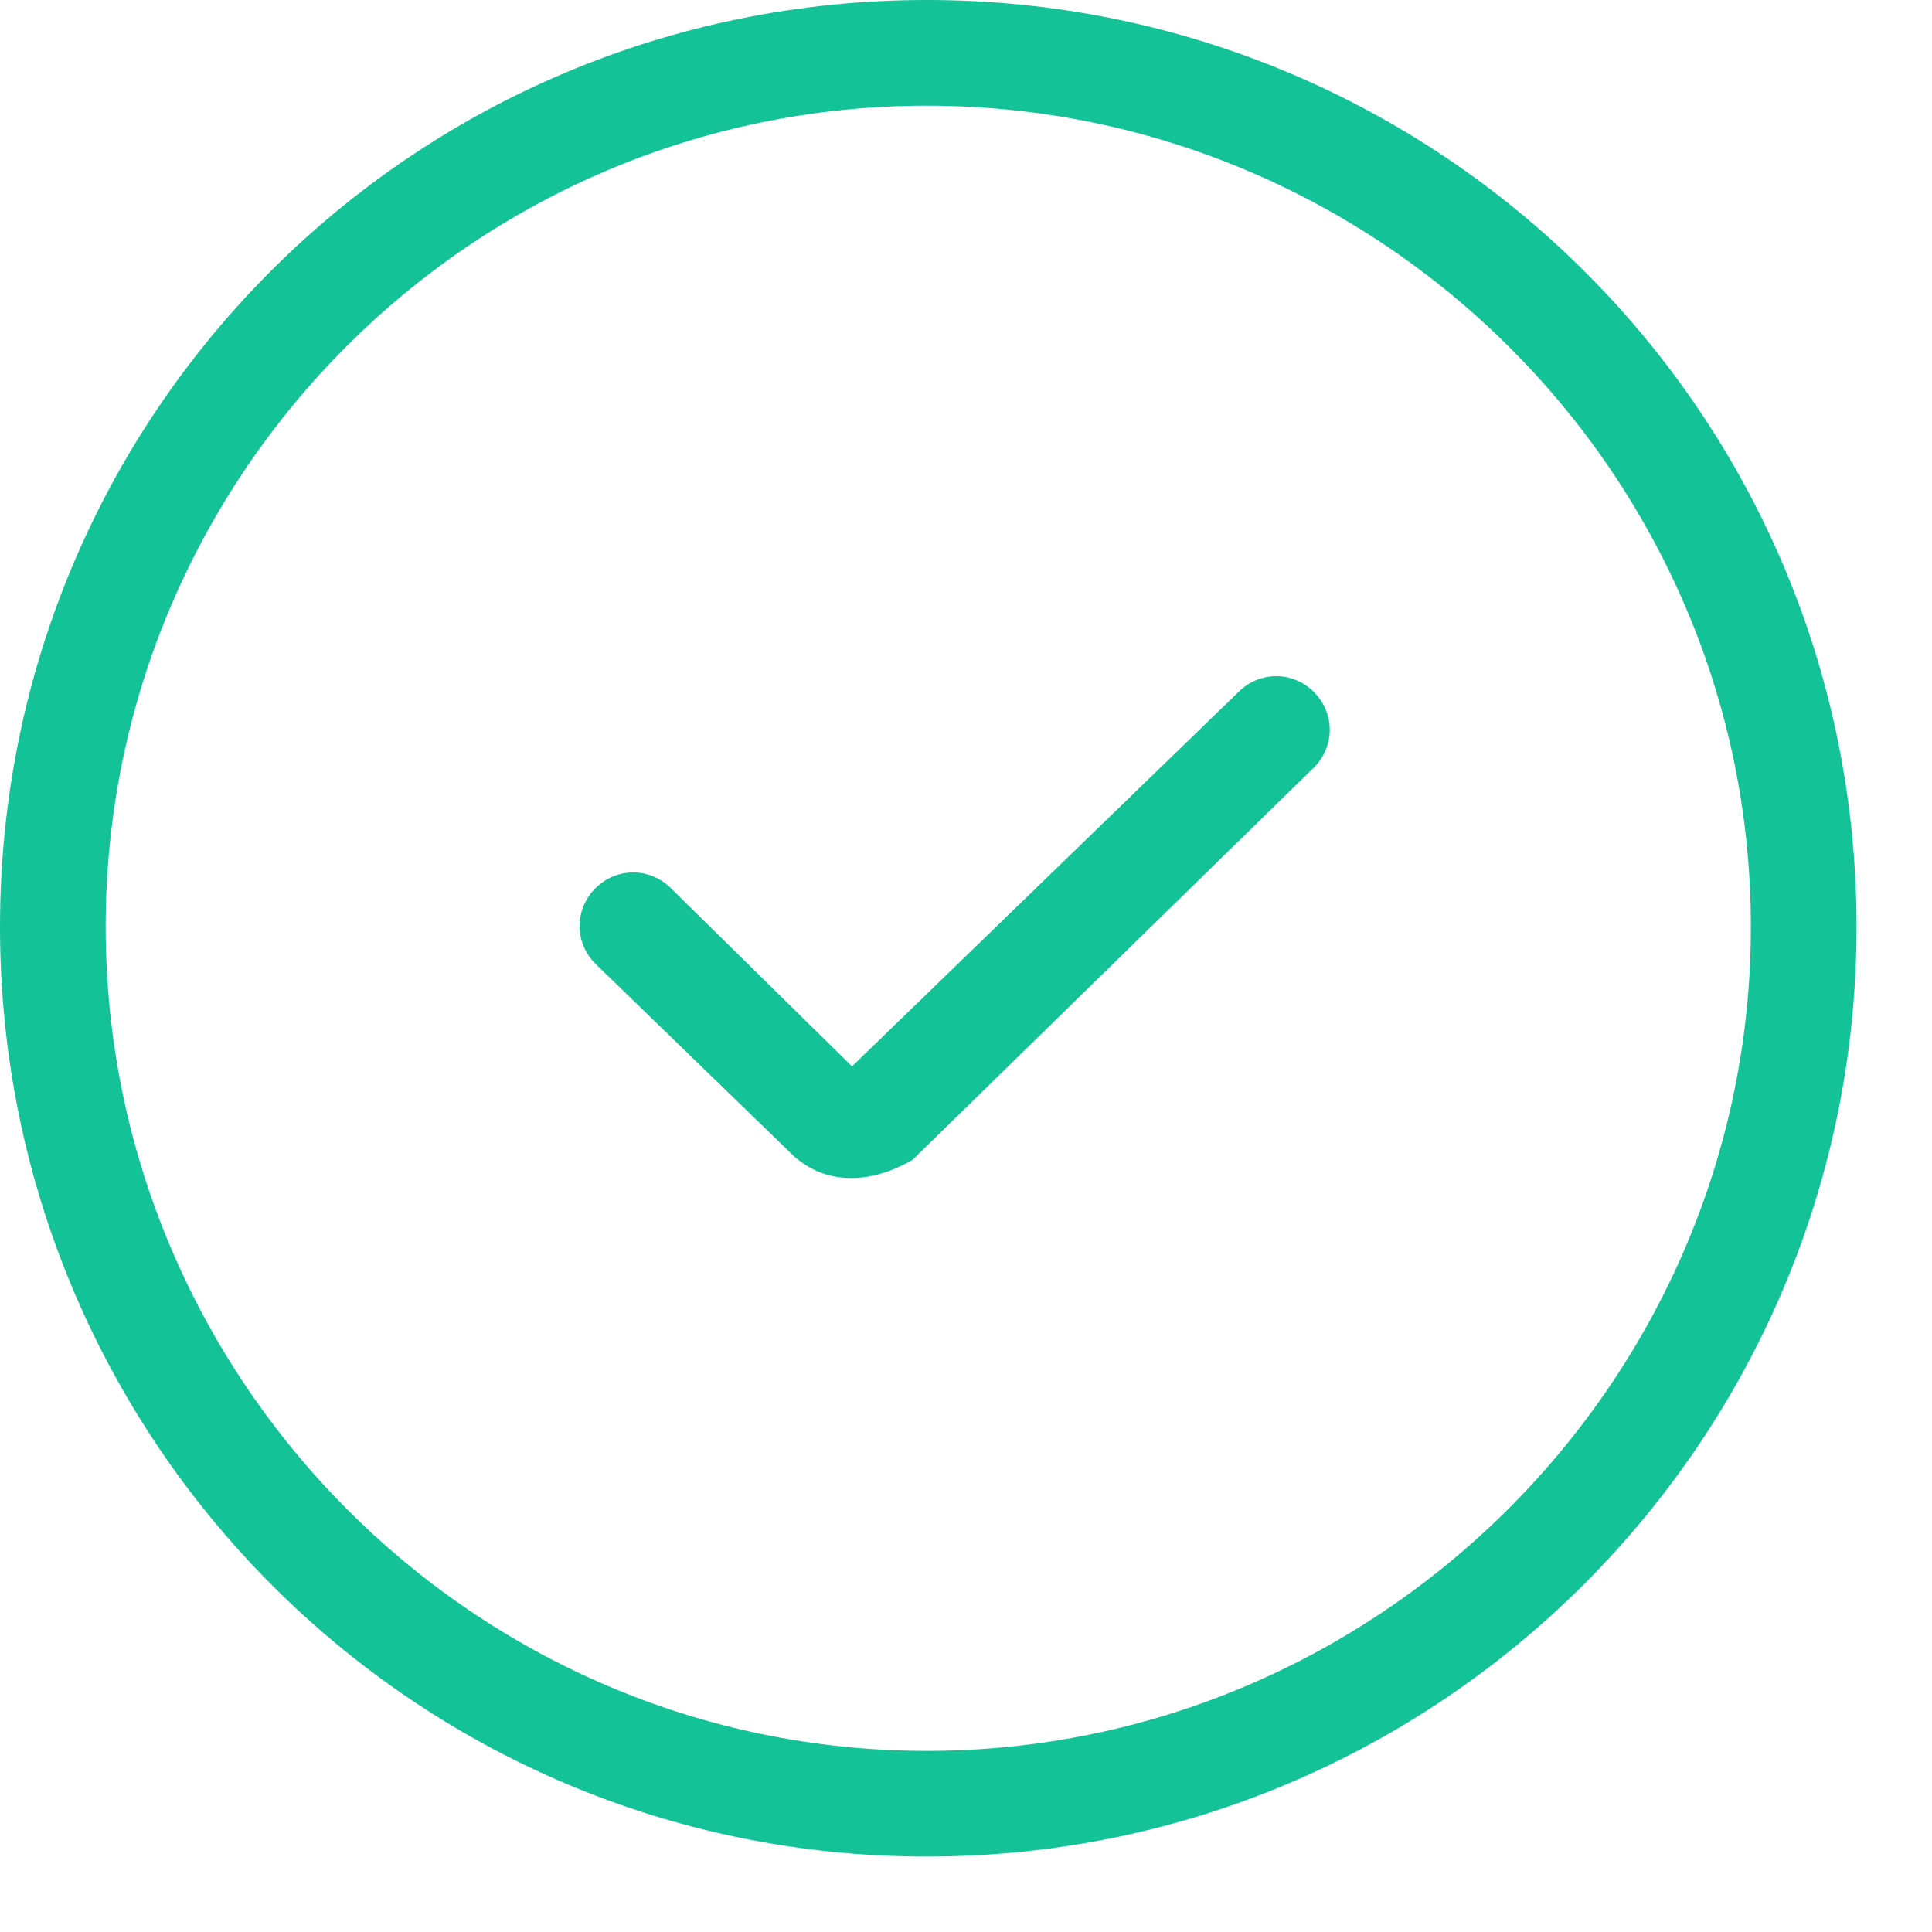 <svg width="20" height="20" viewBox="0 0 20 20" fill="none" xmlns="http://www.w3.org/2000/svg">
<g clip-path="url(#clip0_121_52590)">
<path d="M9.594 19.219C4.281 19.219 0 14.906 0 9.594C0 4.281 4.281 0 9.594 0C14.906 0 19.219 4.281 19.219 9.594C19.219 14.906 14.906 19.219 9.594 19.219ZM9.594 1.094C4.906 1.094 1.094 4.906 1.094 9.594C1.094 14.281 4.906 18.125 9.594 18.125C14.281 18.125 18.125 14.281 18.125 9.594C18.125 4.906 14.281 1.094 9.594 1.094Z" fill="#13C296"/>
<path d="M8.82 12.195C8.602 12.195 8.414 12.133 8.227 11.977L6.164 9.977C5.945 9.758 5.945 9.414 6.164 9.195C6.383 8.977 6.727 8.977 6.945 9.195L8.82 11.039L12.82 7.164C13.039 6.945 13.383 6.945 13.602 7.164C13.82 7.383 13.82 7.727 13.602 7.945L9.445 12.008C9.227 12.133 9.008 12.195 8.82 12.195Z" fill="#13C296"/>
</g>
<defs>
<clipPath id="clip0_121_52590">
<rect width="20" height="20" fill="white"/>
</clipPath>
</defs>
</svg>
